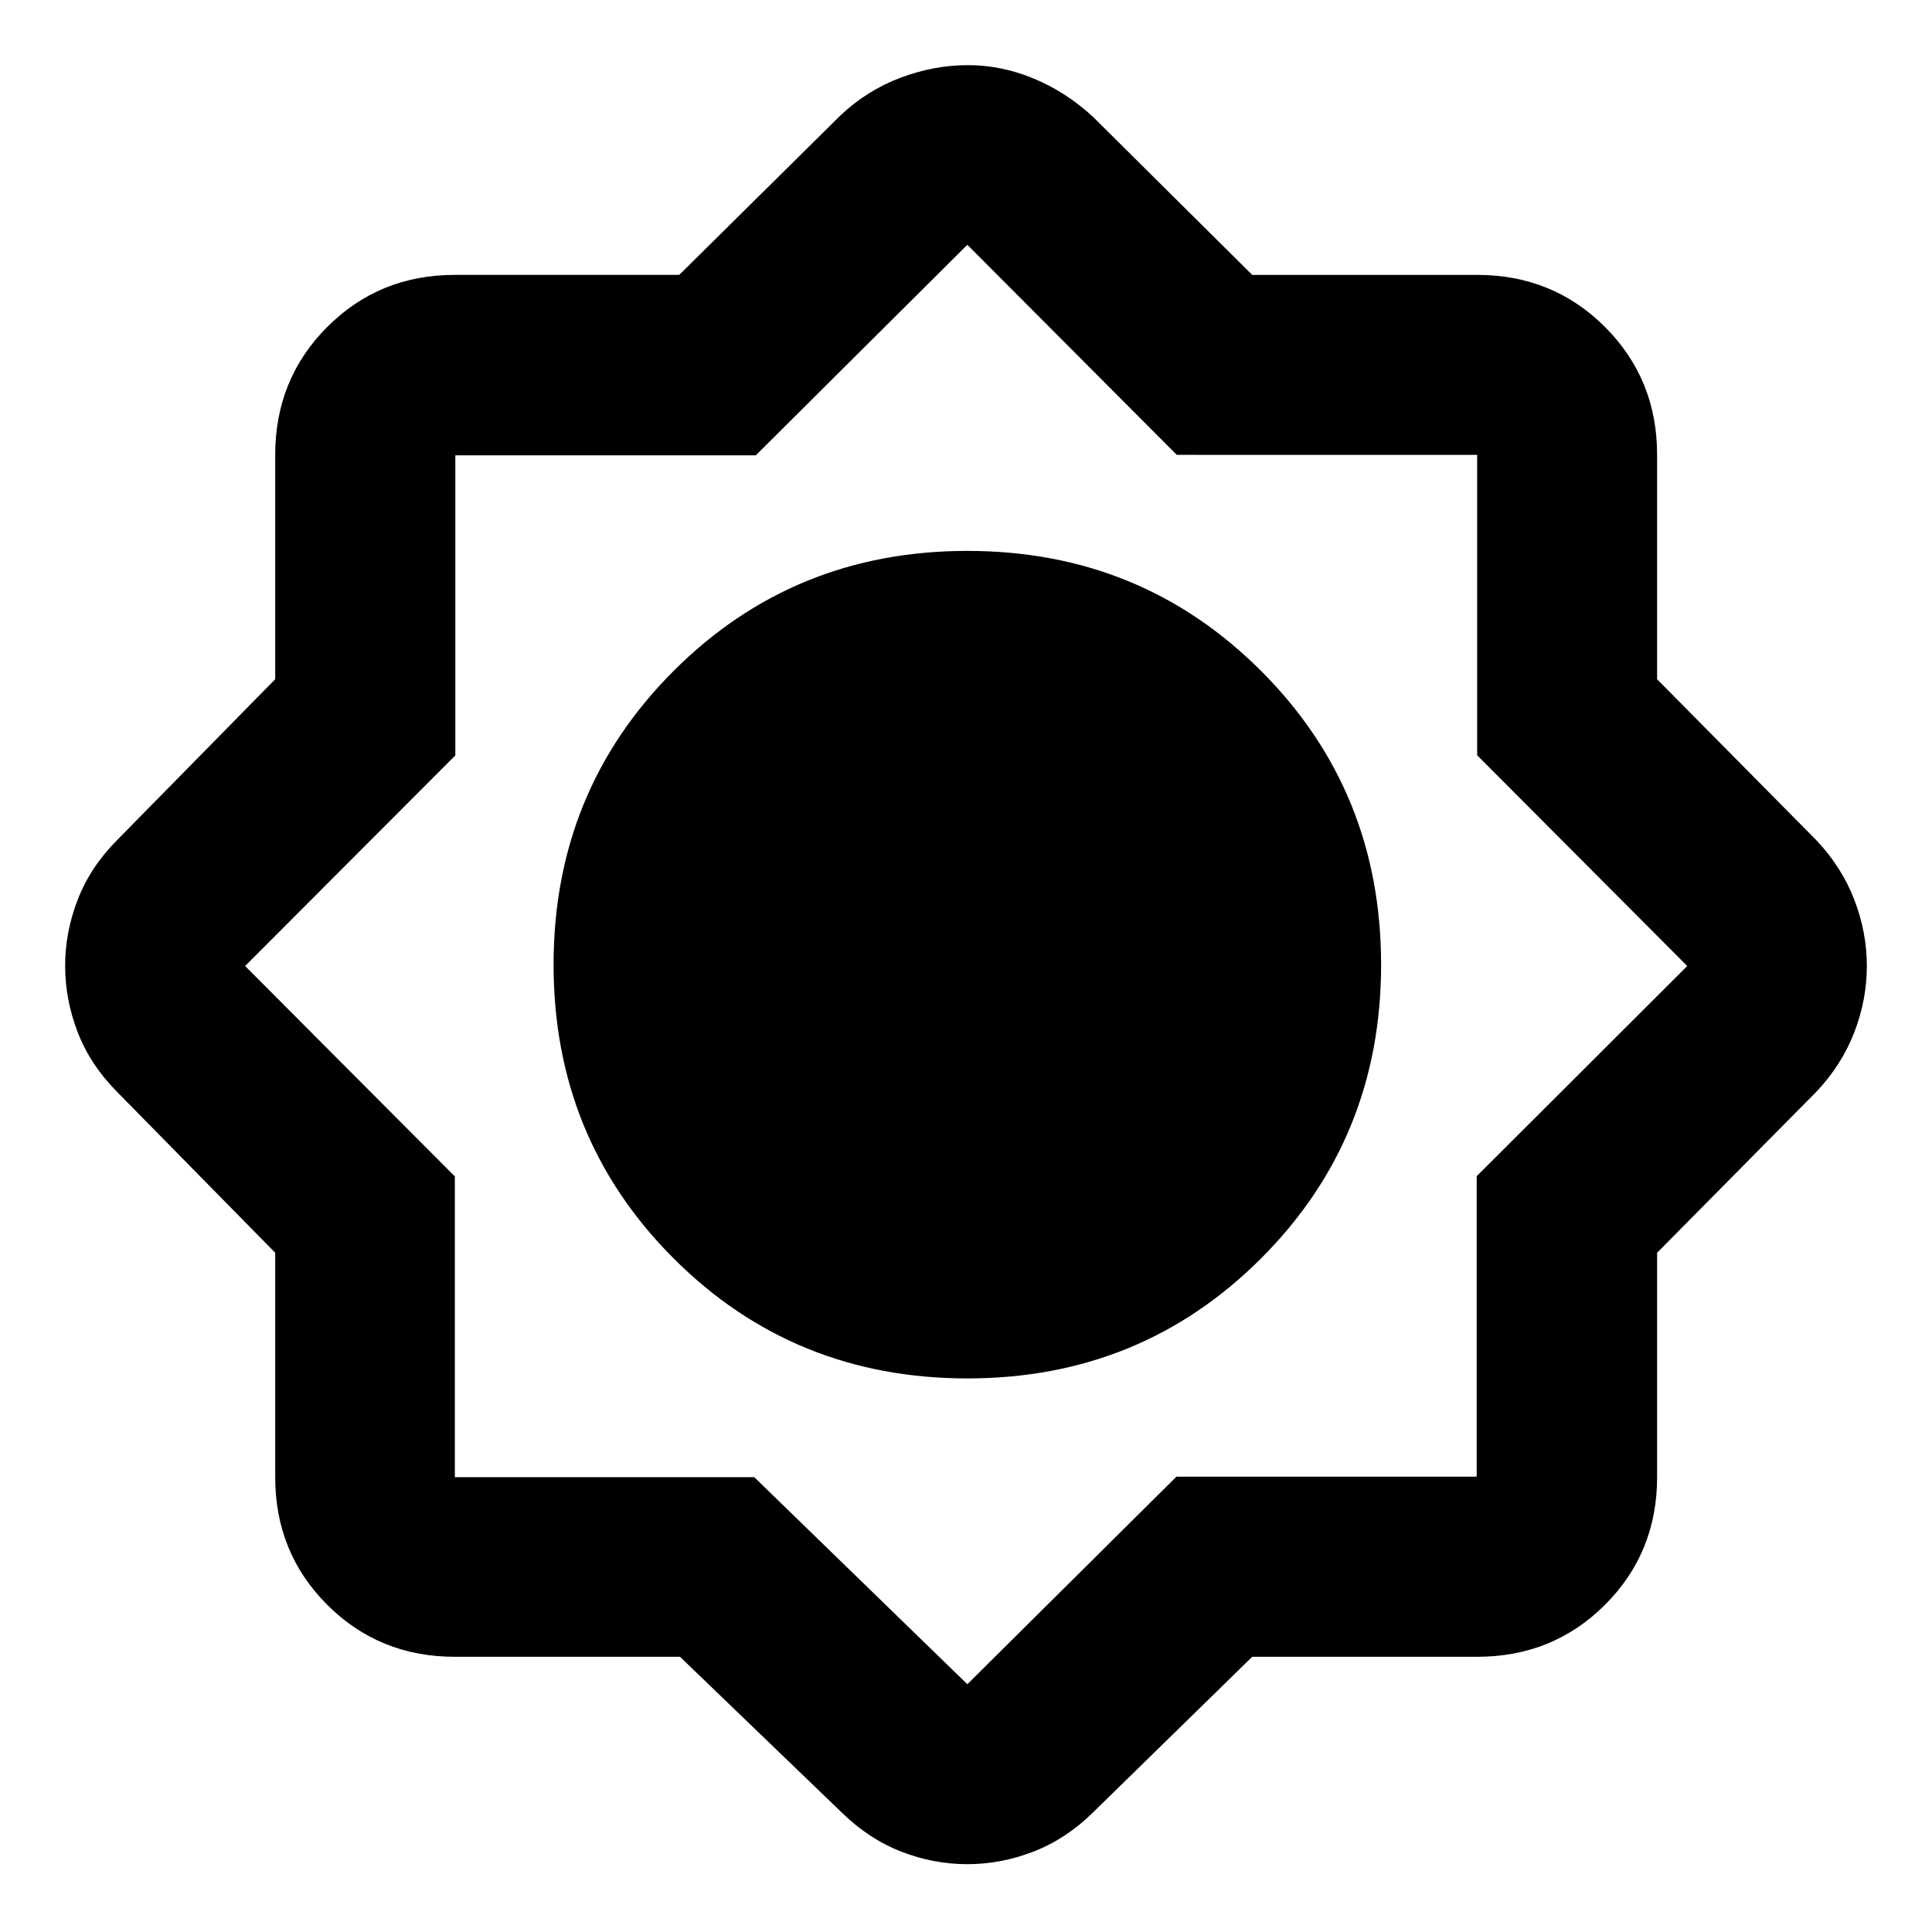 <svg xmlns="http://www.w3.org/2000/svg" height="40" viewBox="0 -960 960 960" width="40"><path d="M337.89-136.75H226.01q-37.58 0-63.42-25.84-25.84-25.84-25.84-63.42v-111.5l-78.71-80.08q-13.23-13.37-19.45-29.55-6.22-16.18-6.22-32.92 0-16.74 6.22-32.85 6.22-16.12 19.45-29.5l78.71-80.08v-111.5q0-37.64 25.84-63.53t63.42-25.89h111.5l80.08-79.21q13.3-12.55 29.94-18.78 16.65-6.23 33.39-6.23 16.75 0 32.82 6.7 16.06 6.69 29.34 18.97l79.14 78.55h111.77q37.64 0 63.53 25.89t25.89 63.53v111.5l79.21 80.08q12.55 13.3 18.78 29.49 6.23 16.18 6.23 32.92 0 16.74-6.23 32.93-6.23 16.18-18.78 29.48l-79.21 80.08v111.5q0 37.58-25.89 63.42-25.89 25.84-63.53 25.84H622.22l-79.14 77.37q-13.4 13.19-29.57 19.43-16.17 6.25-32.9 6.25-16.72 0-32.8-6.25-16.08-6.24-29.56-19.43l-80.36-77.37Zm142.78-138.32q86.31 0 145.95-59.64 59.64-59.64 59.64-145.96 0-86.31-59.64-145.95-59.64-59.64-145.95-59.64-86.31 0-145.96 59.64-59.64 59.64-59.64 145.95 0 86.31 59.64 145.96 59.64 59.64 145.96 59.64Zm-105.89 49.06 105.89 102.89 103.89-103.13h149.19v-149.29L838.37-480 733.99-584.72v-149.27H584.72L480.67-838.37 375.54-733.75H226.25v149.13L121.79-480l104.22 104.56v149.43h148.77Z"/></svg>
